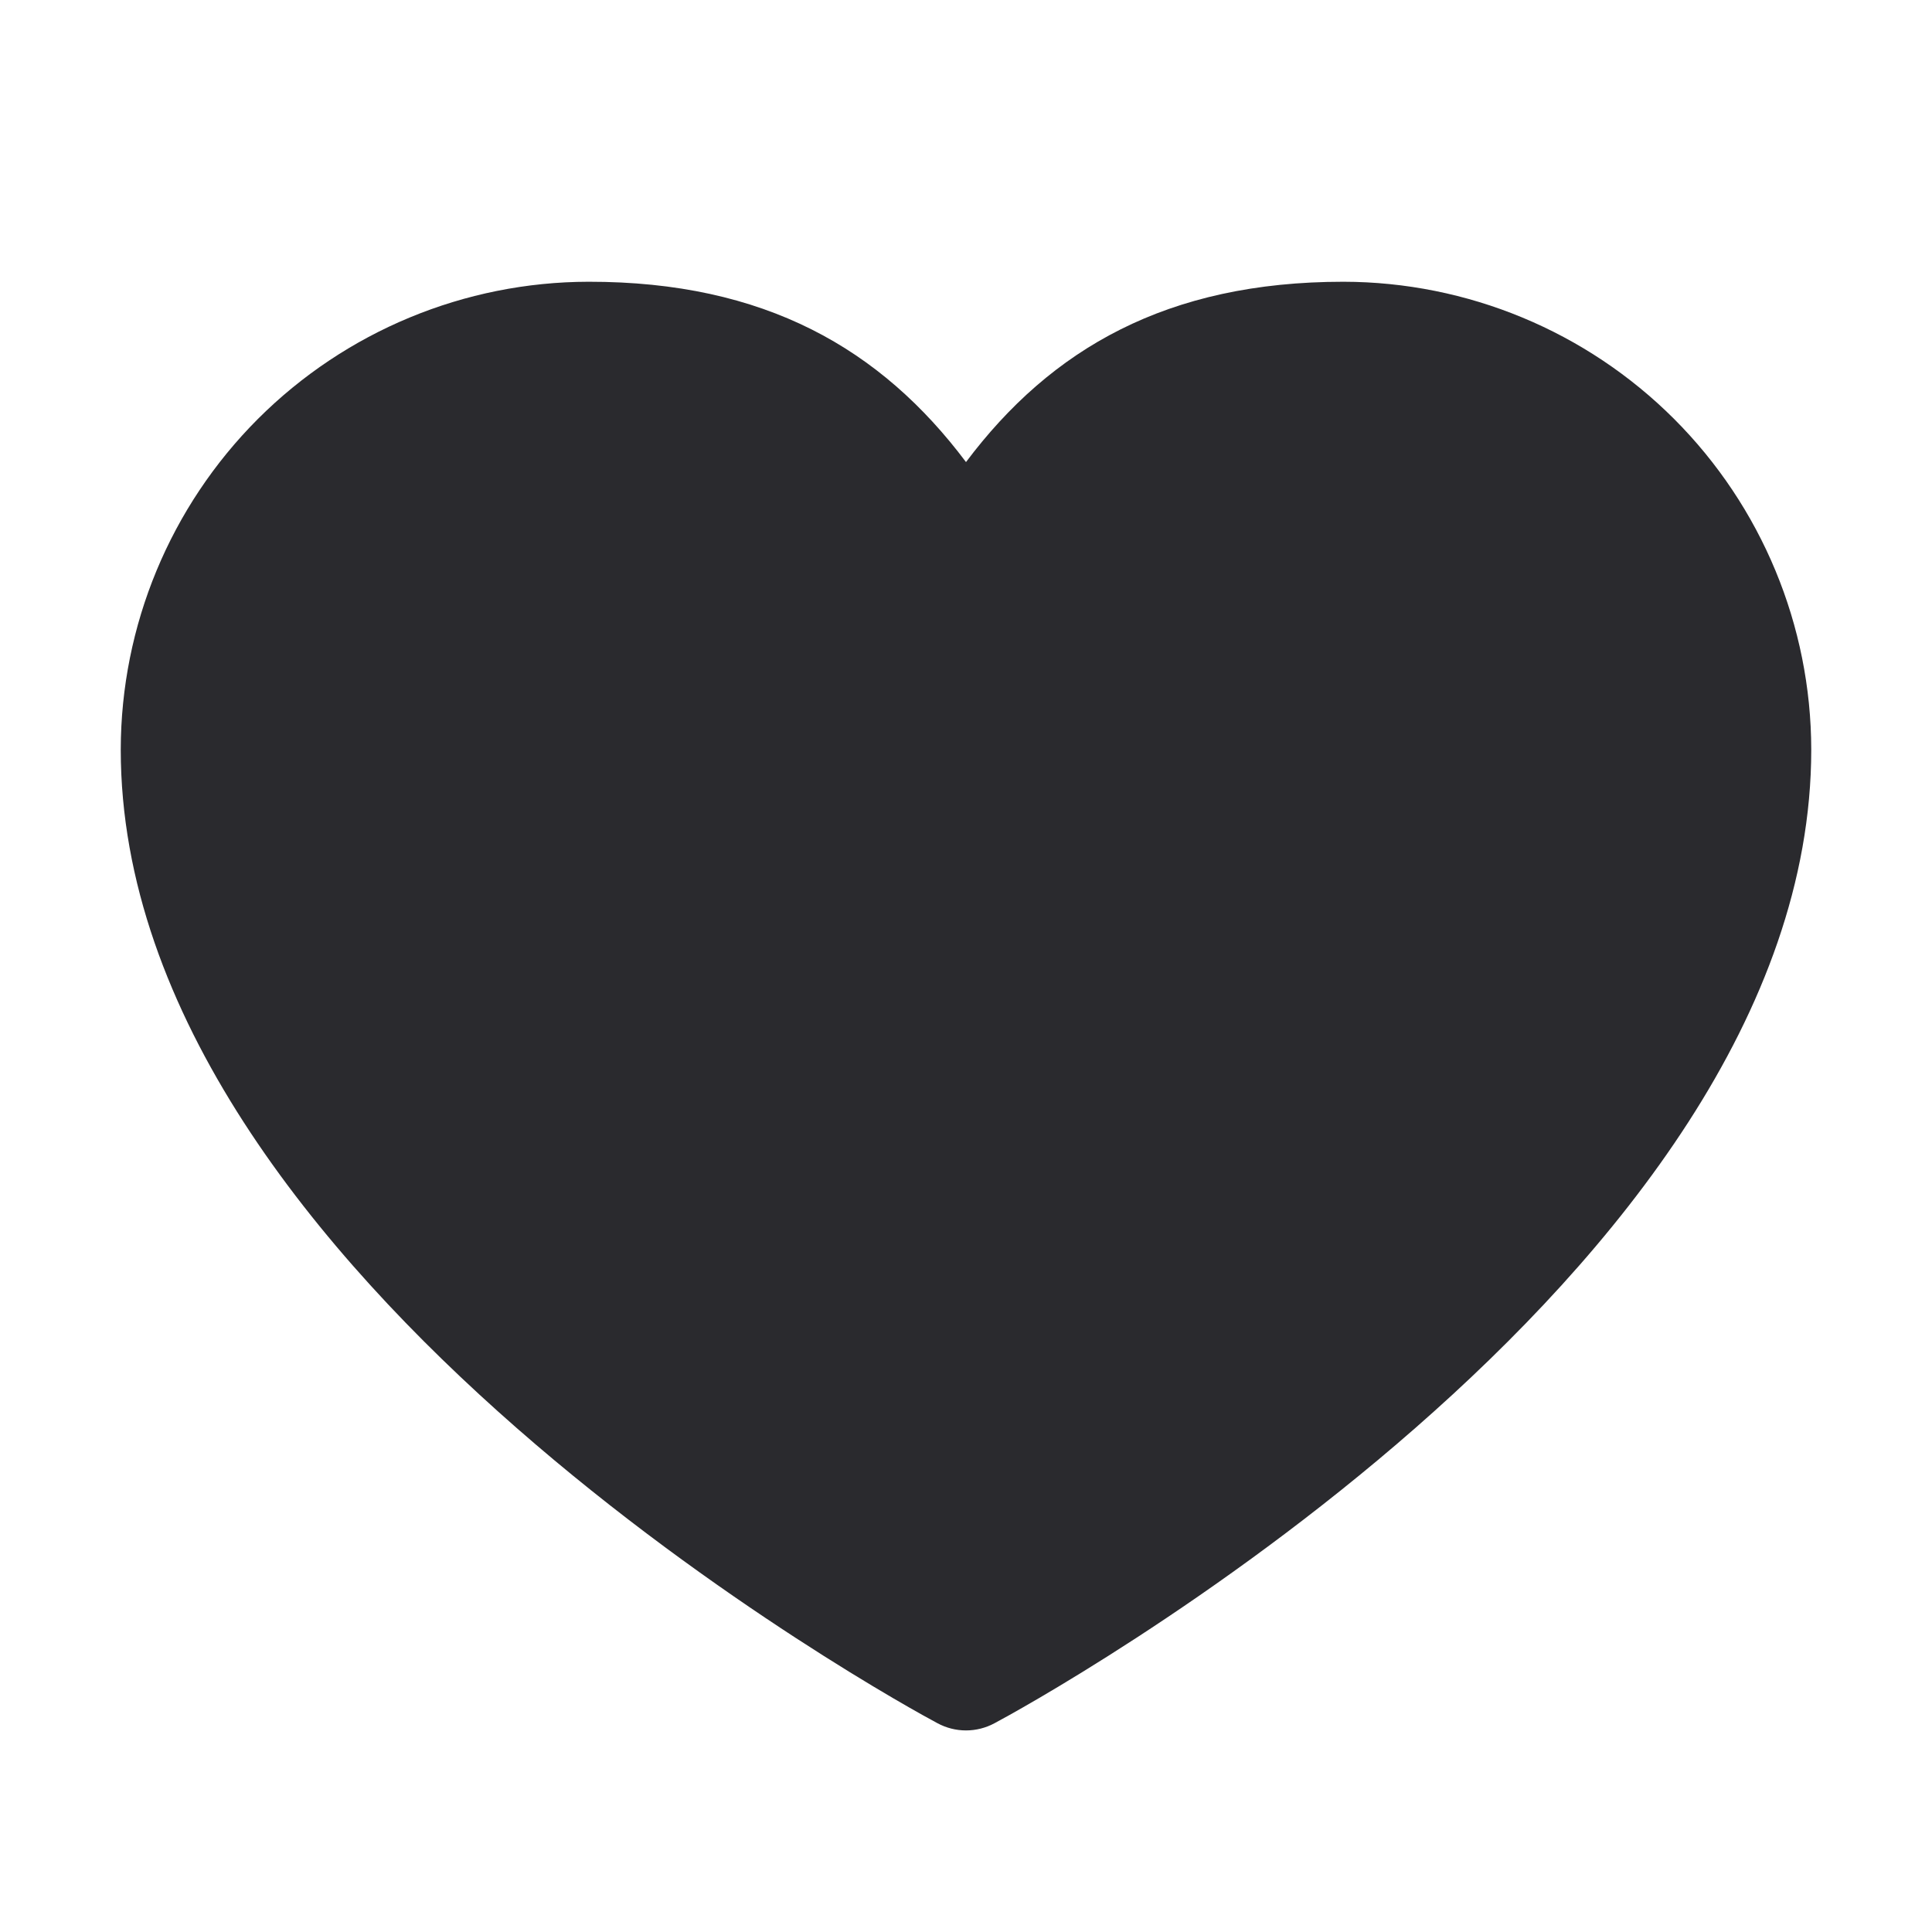 <svg width="24" height="24" viewBox="0 0 24 24" fill="none" xmlns="http://www.w3.org/2000/svg">
<path d="M22.5 9.312C22.5 15.875 12.77 21.187 12.355 21.406C12.246 21.465 12.124 21.496 12 21.496C11.876 21.496 11.754 21.465 11.645 21.406C11.23 21.187 1.5 15.875 1.5 9.312C1.502 7.771 2.115 6.294 3.204 5.204C4.294 4.115 5.771 3.502 7.312 3.5C9.5 3.498 10.943 4.332 12 5.74C13.057 4.332 14.5 3.5 16.688 3.5C18.229 3.502 19.706 4.115 20.796 5.204C21.885 6.294 22.498 7.771 22.5 9.312Z" fill="#2A2A2E"/>
</svg>
